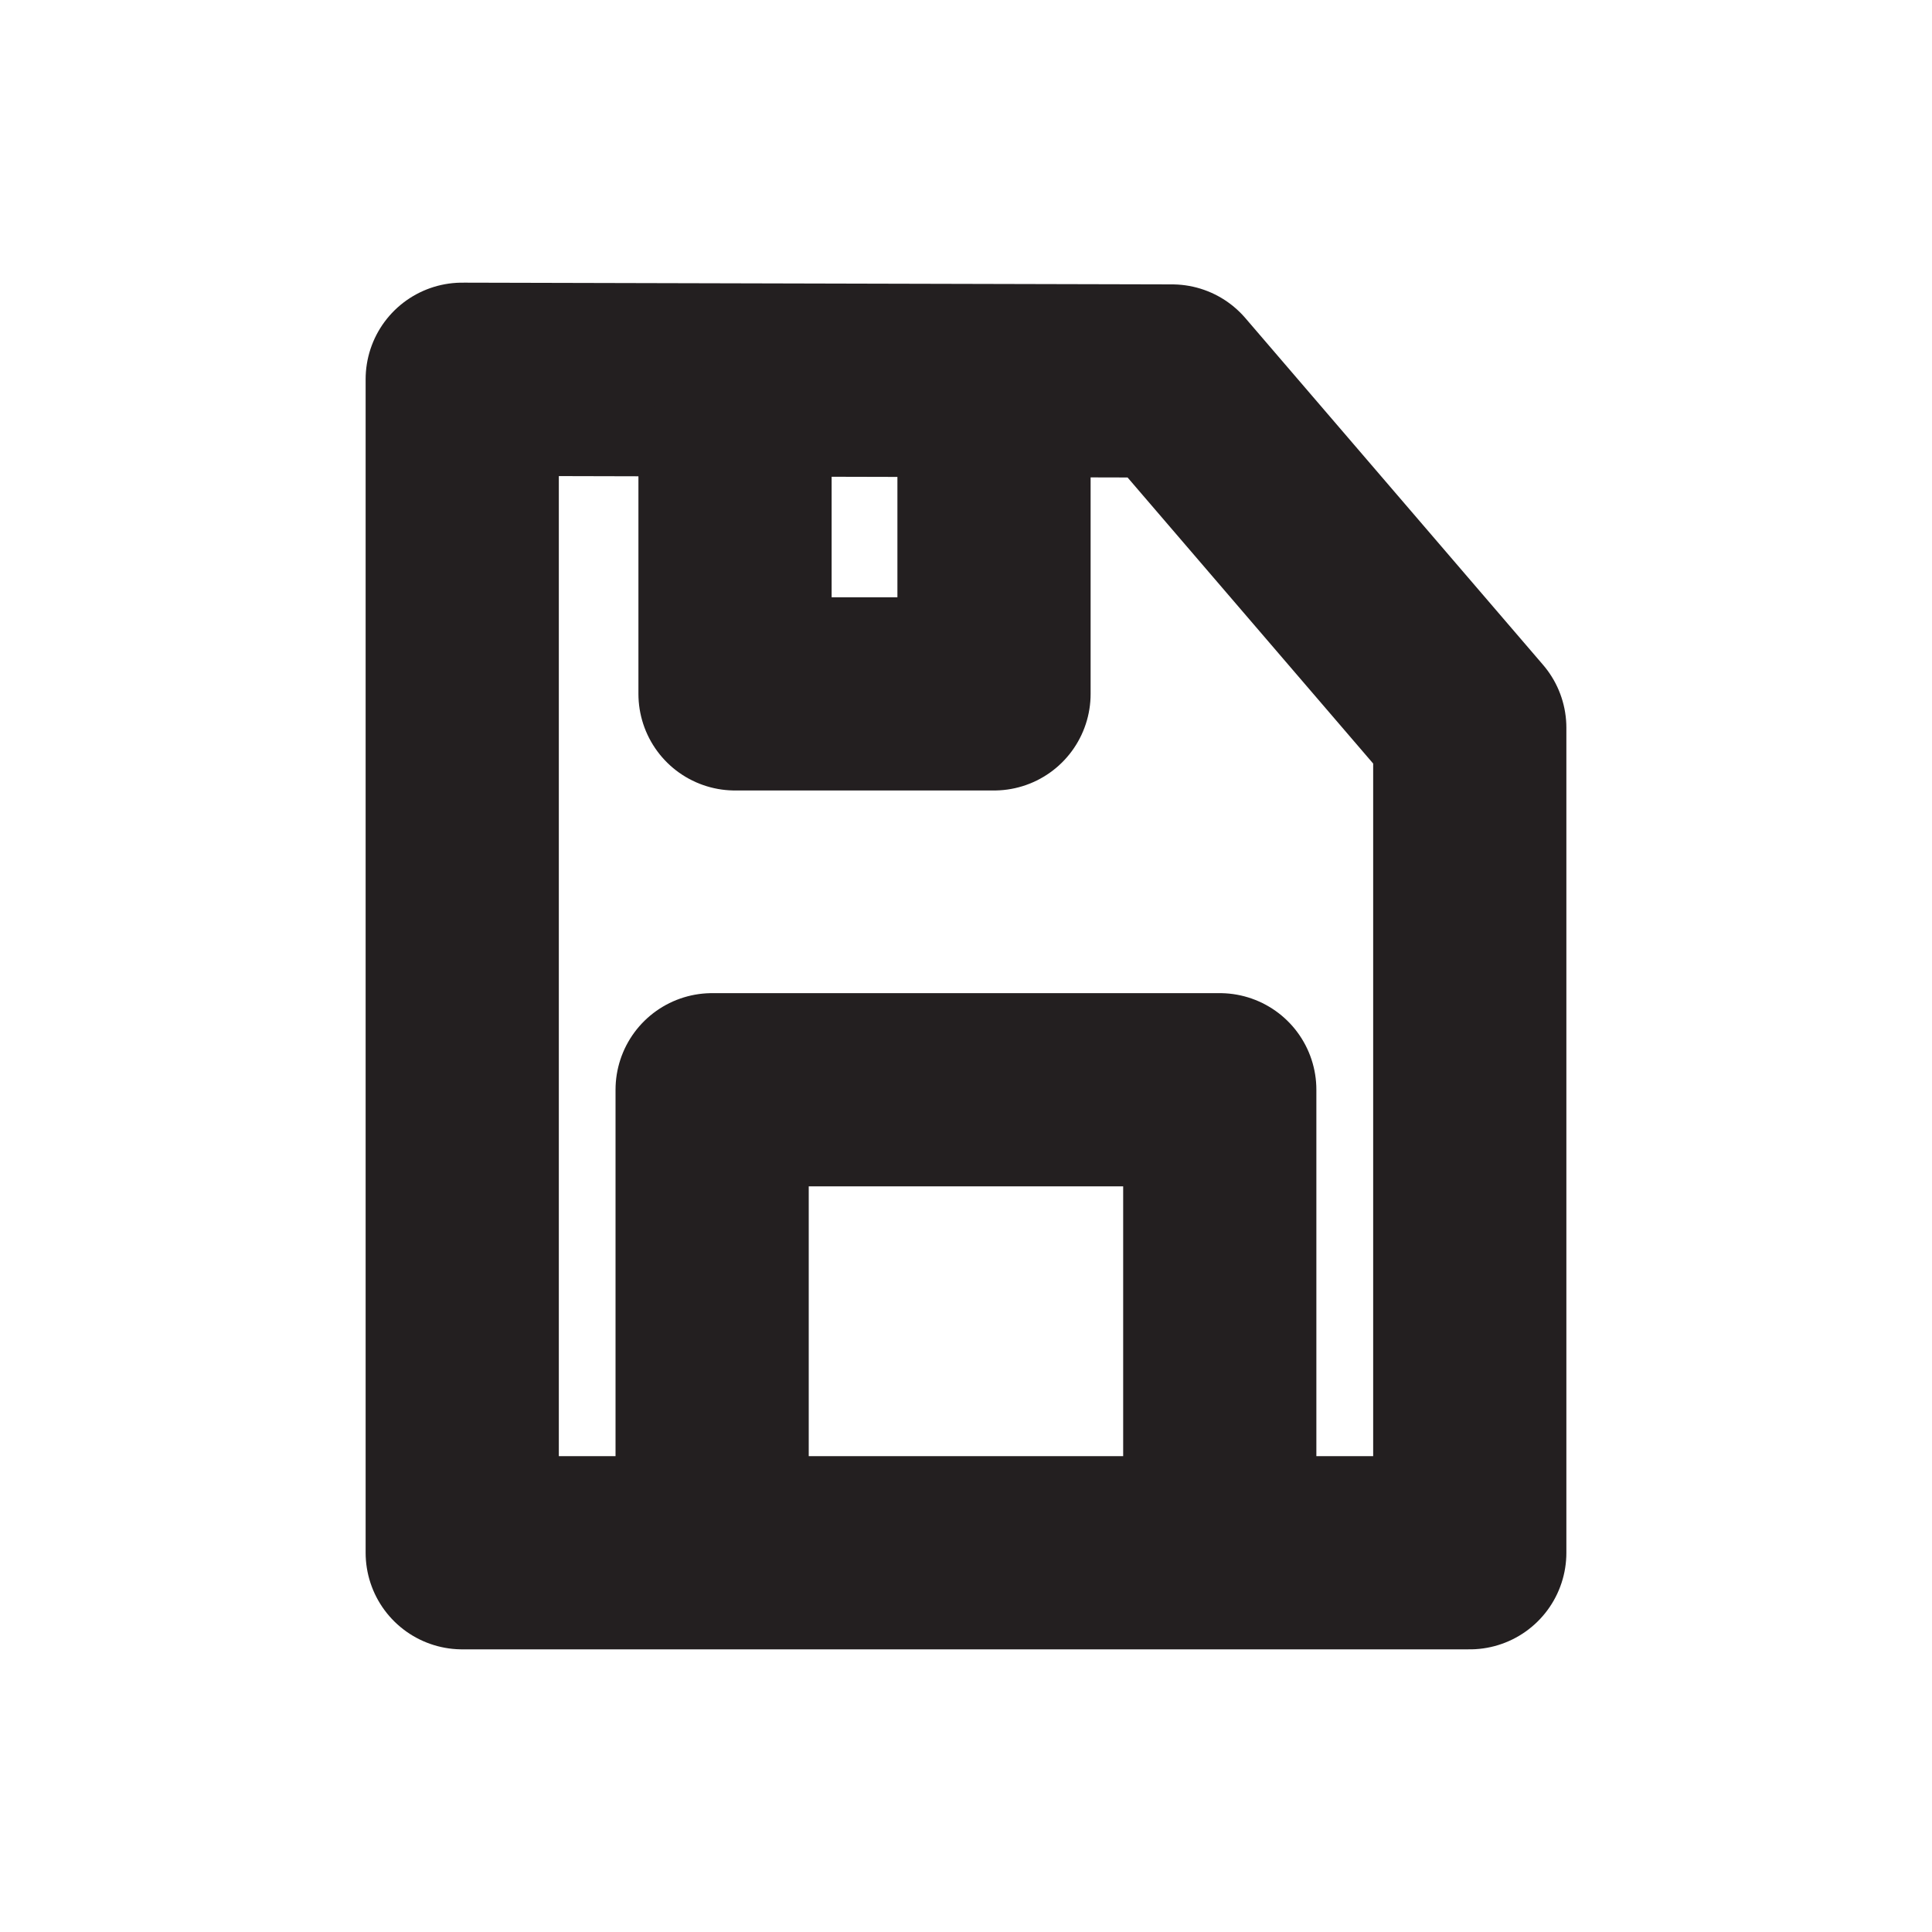 <svg id="Layer_1" data-name="Layer 1" xmlns="http://www.w3.org/2000/svg" viewBox="0 0 200 200"><defs><style>.cls-1{fill:none;stroke:#231f20;stroke-linecap:round;stroke-linejoin:round;stroke-width:20px;}</style></defs><title>Untitled-1</title><polygon class="cls-1" points="47.85 39.26 47.85 160.74 152.15 160.74 152.15 75.34 121.33 39.44 47.85 39.26"/><polyline class="cls-1" points="76.09 47.46 76.09 71.83 102.9 71.83 102.9 47.46"/><polyline class="cls-1" points="126.27 153.22 126.27 112.81 73.72 112.81 73.72 153.22"/></svg>